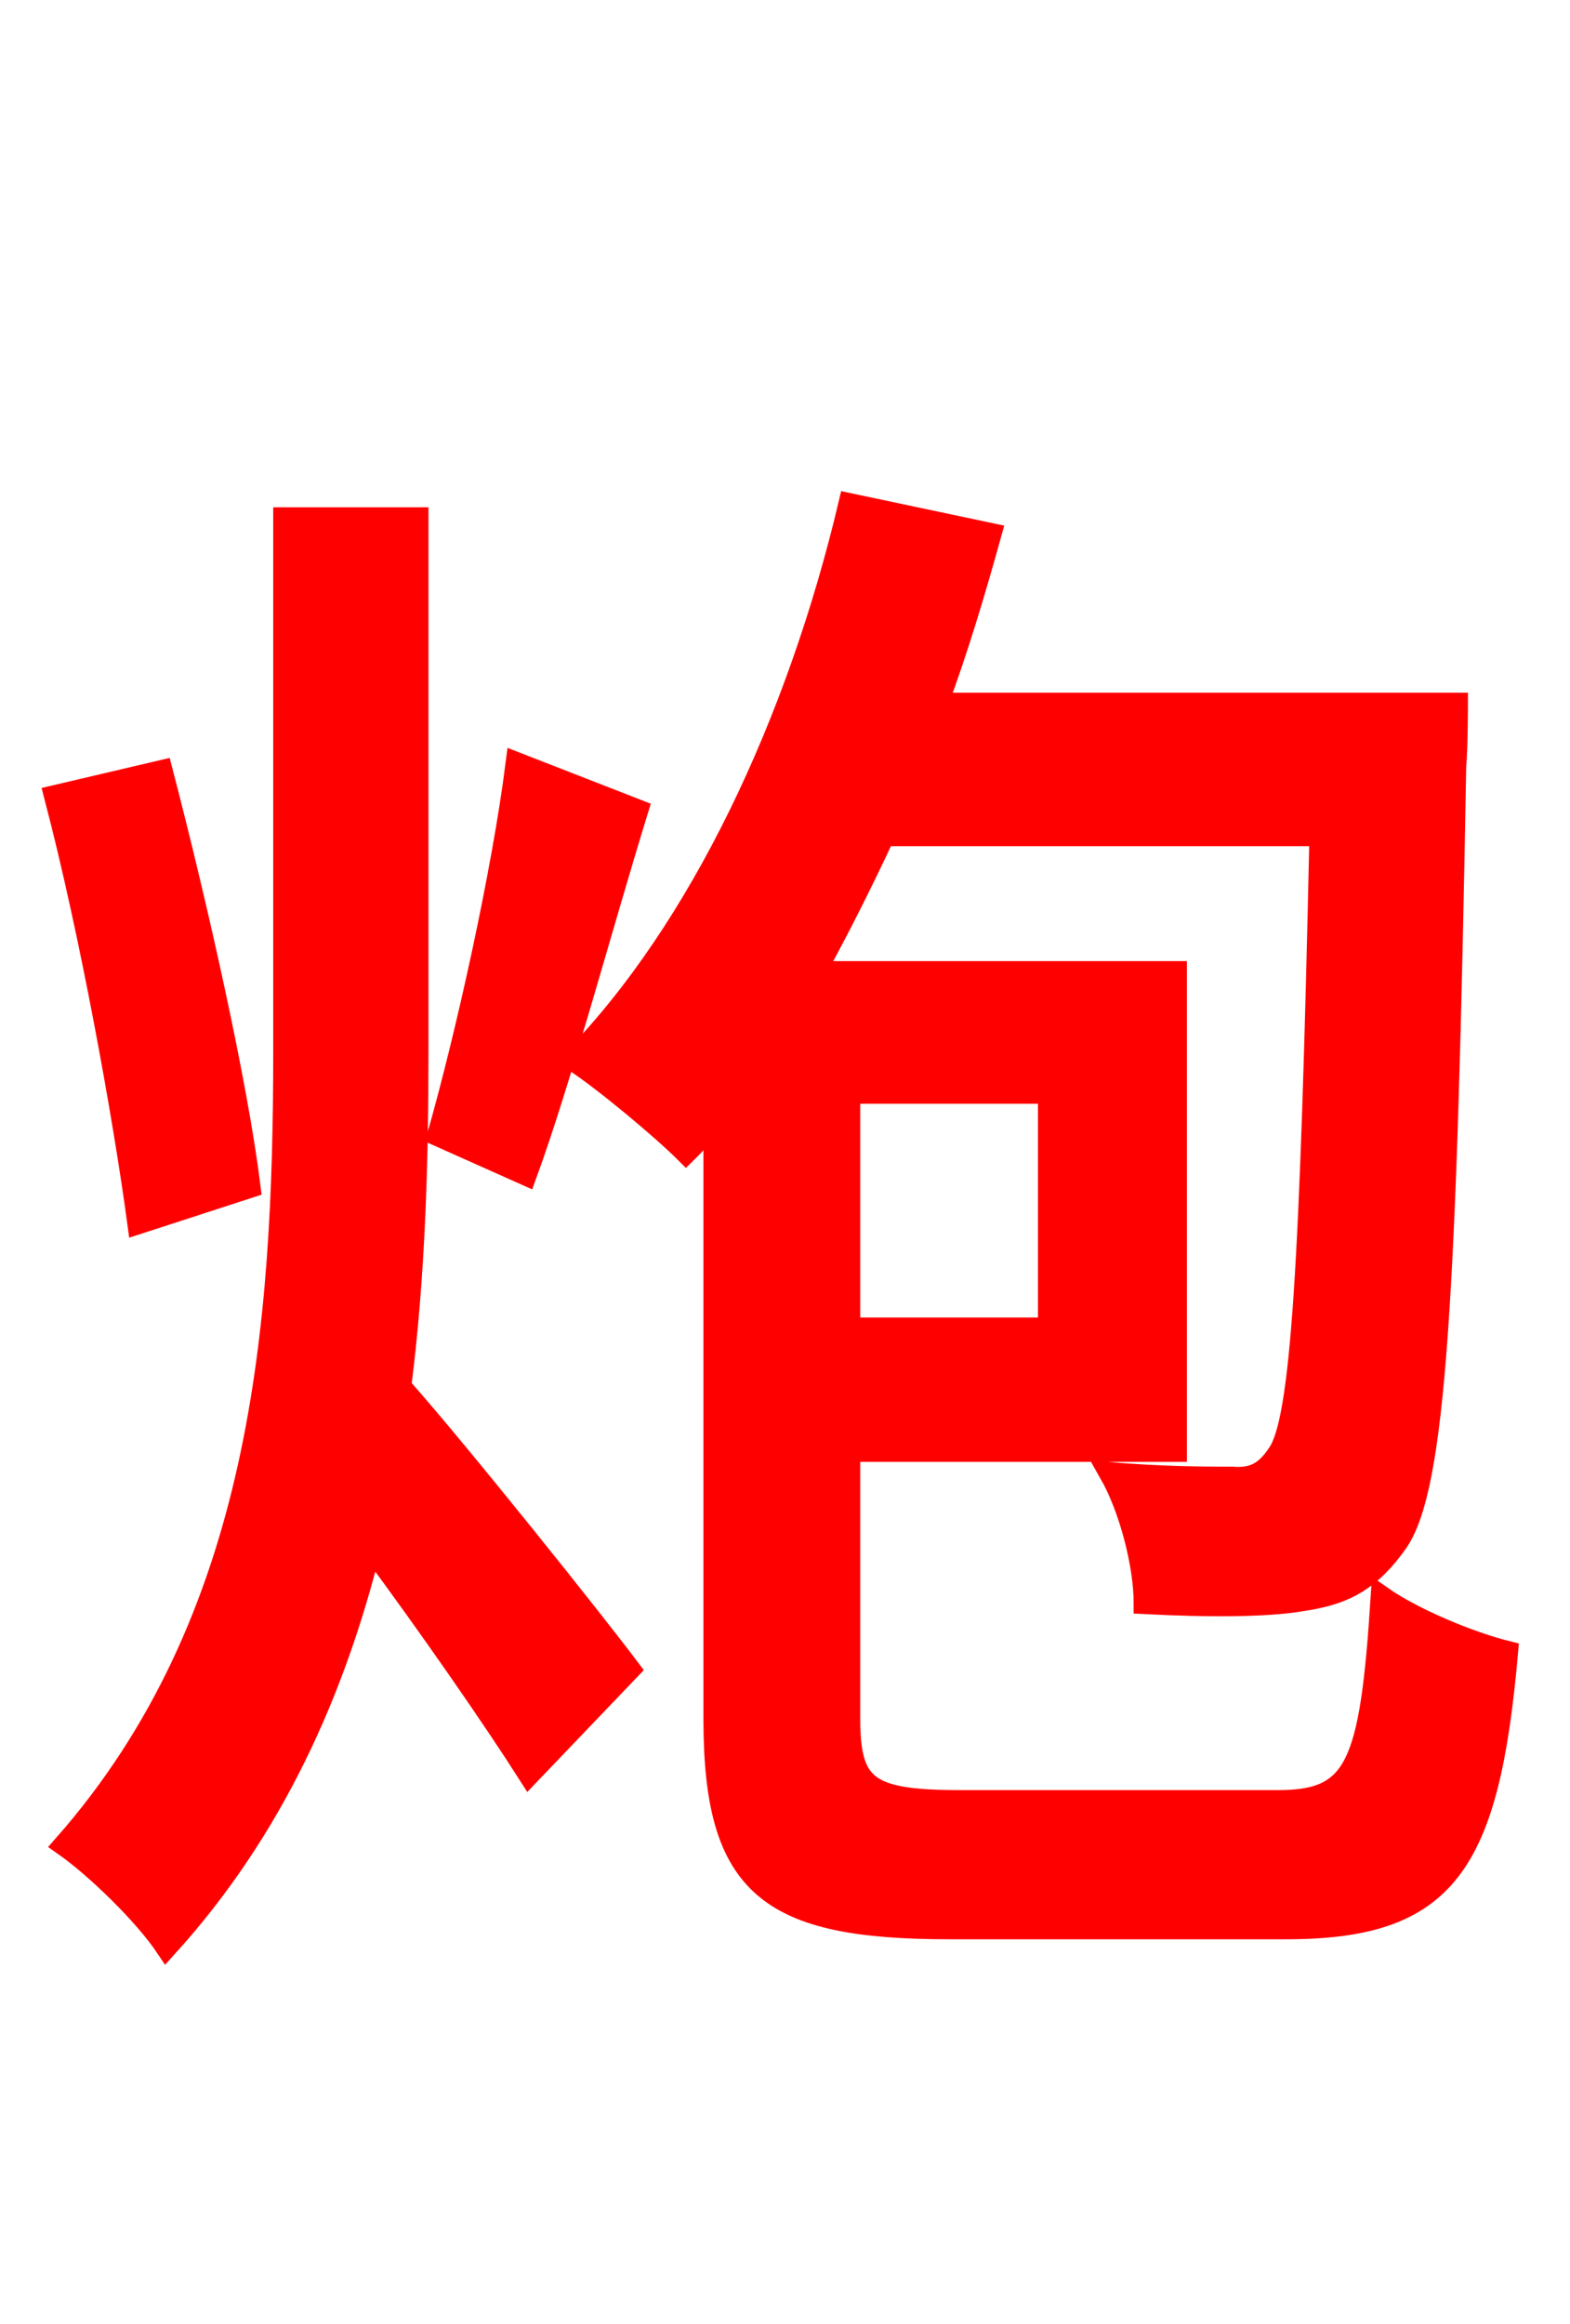 <svg xmlns="http://www.w3.org/2000/svg" xmlns:xlink="http://www.w3.org/1999/xlink" width="72" height="106.56"><path fill="red" stroke="red" d="M23.69 34.99C23.04 40.10 21.38 47.52 20.09 52.06L24.12 53.86C25.70 49.54 27.50 42.77 29.23 37.15ZM11.45 54.43C10.87 49.75 9.07 41.69 7.42 35.35L2.52 36.50C4.18 42.84 5.69 51.26 6.34 56.09ZM19.15 23.76L13.03 23.76L13.03 48.17C13.03 60.91 12.02 74.30 2.95 84.60C4.39 85.61 6.62 87.77 7.63 89.28C12.53 83.88 15.34 77.54 16.99 70.92C19.66 74.52 22.61 78.77 24.26 81.36L28.87 76.54C27.36 74.52 21.10 66.67 18.36 63.58C19.01 58.46 19.15 53.28 19.15 48.17ZM48.10 50.11L48.10 60.91L38.95 60.91L38.95 50.11ZM44.06 82.58C39.74 82.58 38.95 81.94 38.95 78.77L38.95 66.53L53.93 66.53L53.93 44.57L37.37 44.57C38.45 42.62 39.53 40.46 40.54 38.30L60.55 38.30C60.12 58.18 59.69 65.16 58.61 66.67C58.03 67.54 57.46 67.82 56.52 67.75C55.51 67.75 53.28 67.75 50.90 67.54C51.84 69.19 52.49 71.78 52.49 73.51C55.44 73.66 58.10 73.66 59.76 73.37C61.70 73.08 62.86 72.43 64.08 70.70C65.81 68.18 66.31 59.62 66.74 35.14C66.82 34.27 66.82 32.26 66.82 32.26L42.98 32.26C43.92 29.74 44.71 27.07 45.43 24.48L38.95 23.11C36.58 33.12 32.11 42.62 26.28 48.60C27.72 49.54 30.38 51.77 31.46 52.85C31.90 52.42 32.33 51.91 32.76 51.41L32.76 78.84C32.76 86.54 35.28 88.42 43.56 88.42L58.97 88.42C66.31 88.42 68.26 85.54 69.12 75.74C67.39 75.31 64.80 74.23 63.36 73.22C62.86 81.00 62.21 82.58 58.61 82.58Z"/></svg>
